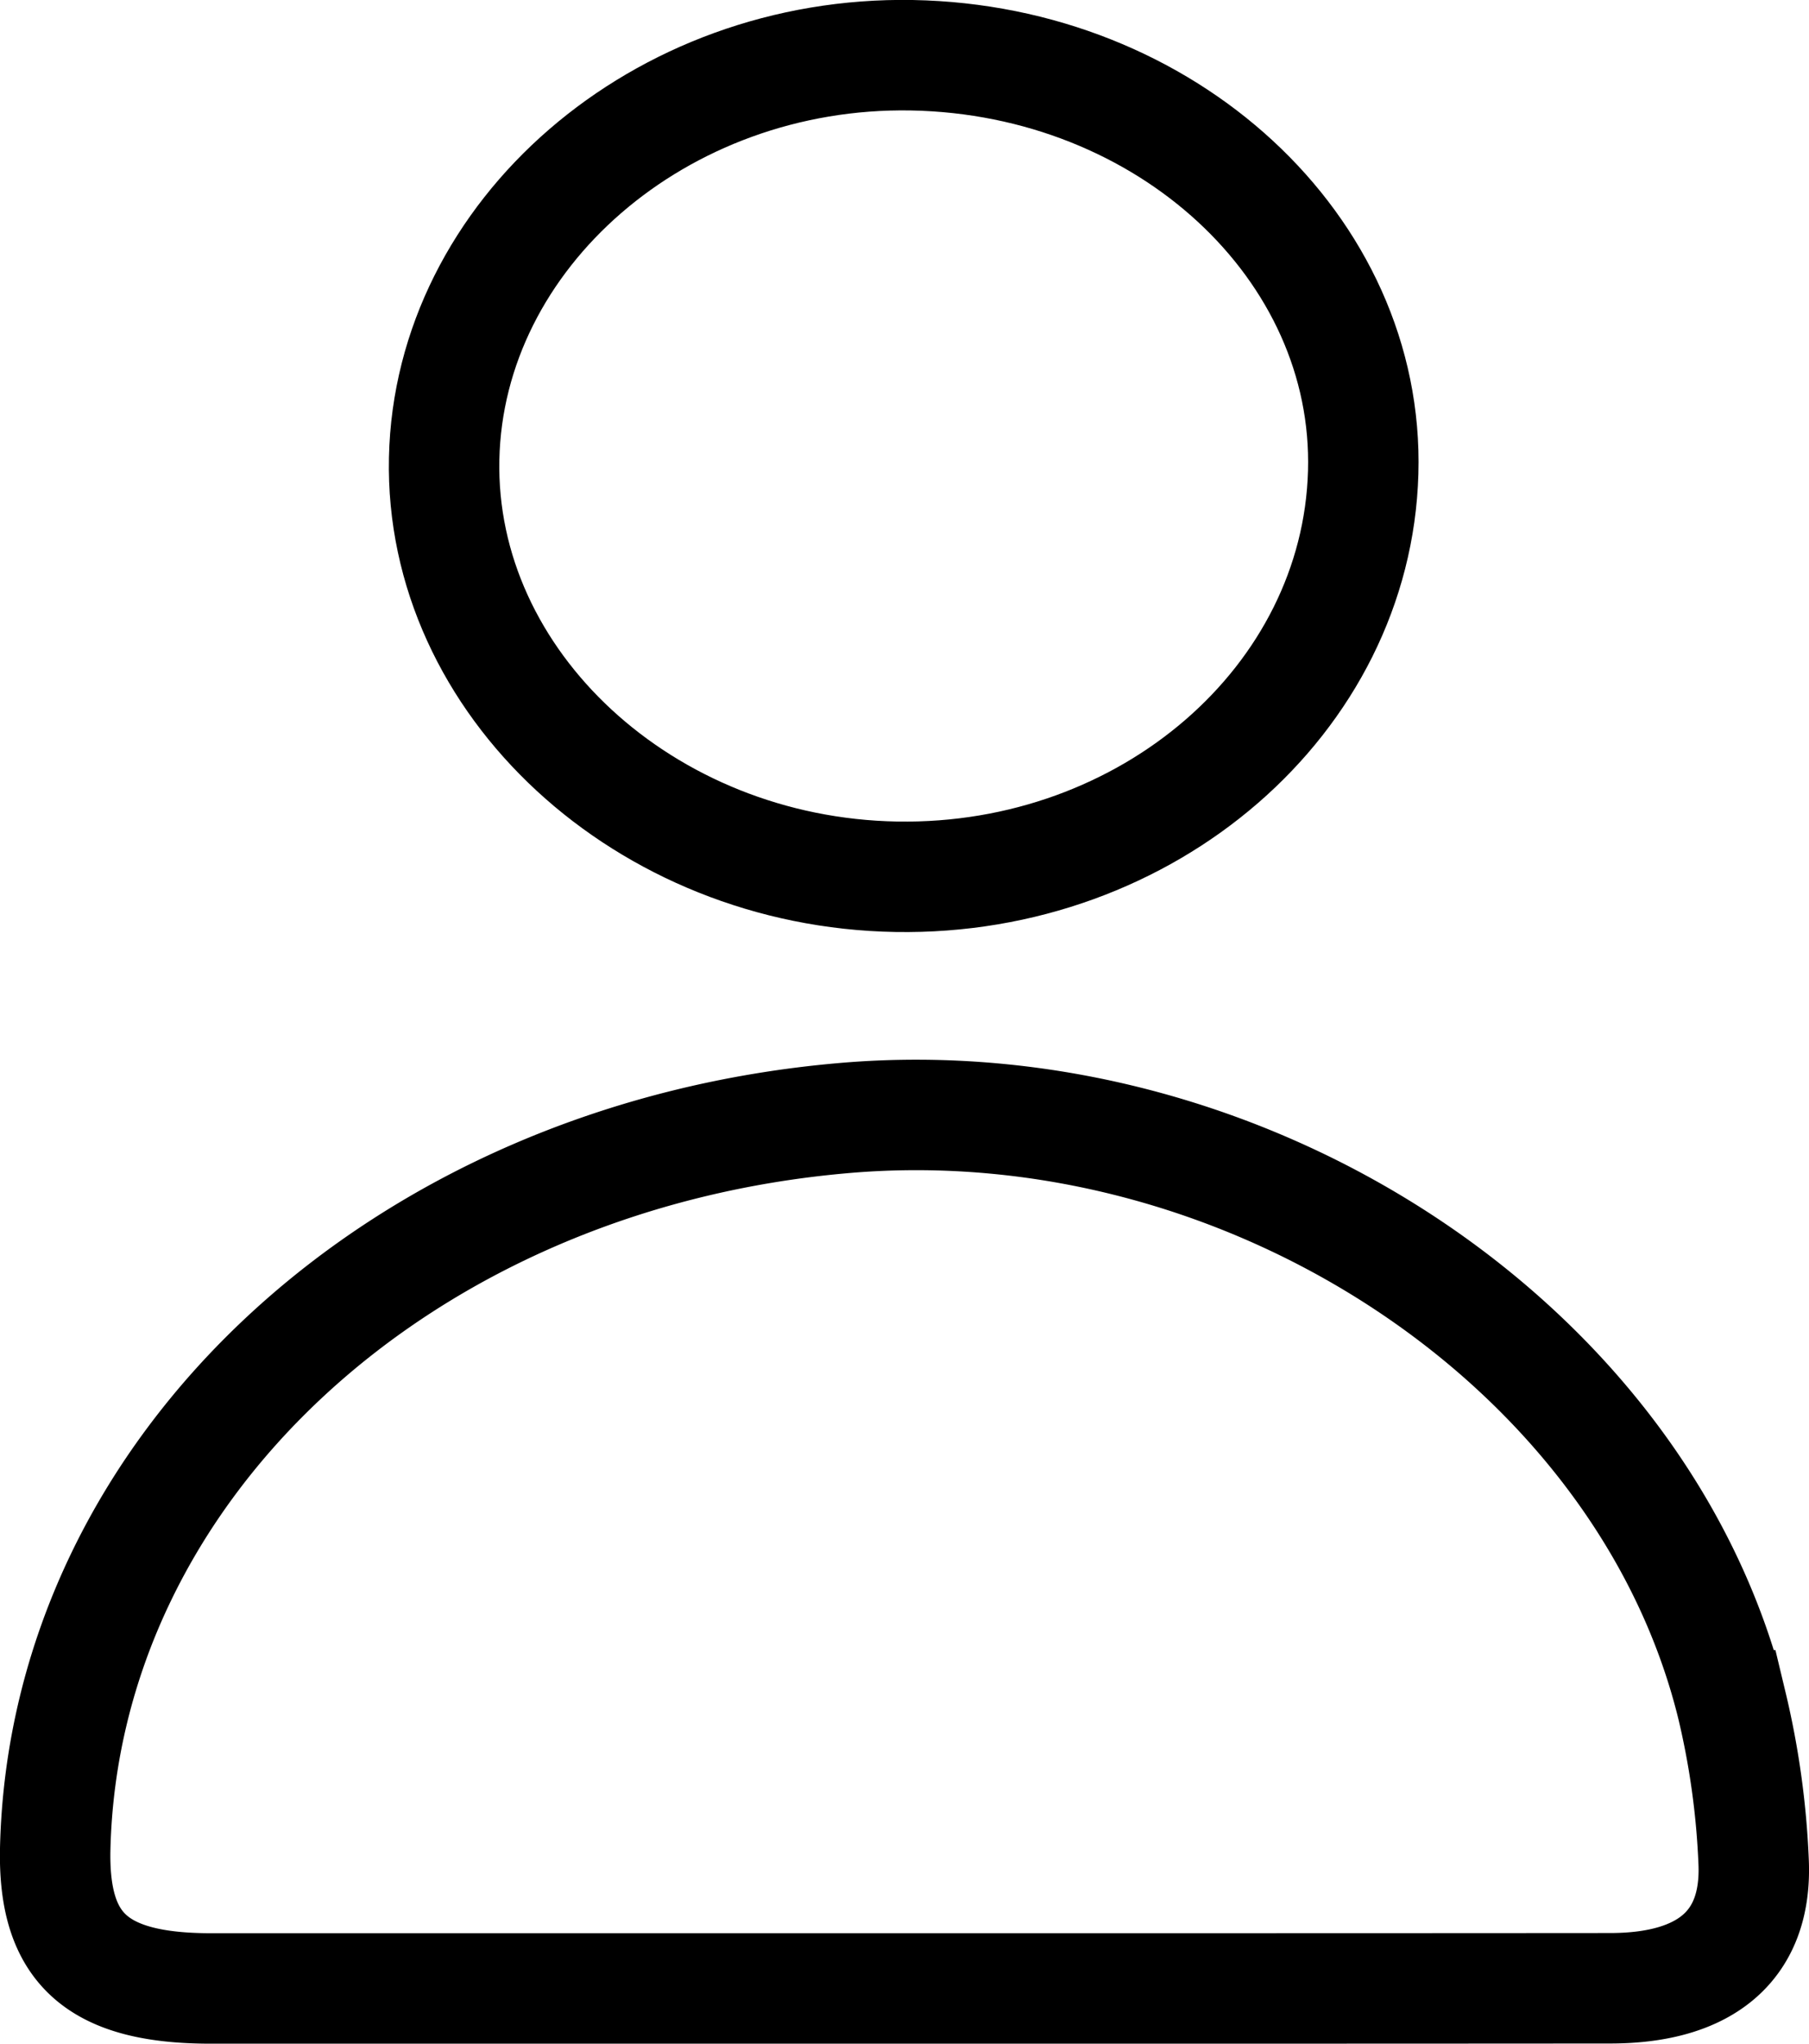 <svg xmlns="http://www.w3.org/2000/svg" viewBox="0 0 98.28 111.02"><defs><style>.cls-1{fill:none;stroke:#000;stroke-miterlimit:10;stroke-width:6px;}</style></defs><title>Asset 7</title><g id="Layer_2" data-name="Layer 2"><g id="Layer_4" data-name="Layer 4"><path class="cls-1" d="M49.2,108q-18.87,0-37.74,0c-6.2,0-8.58-2.16-8.46-7.59.48-20.67,18.82-37.64,42.92-39.69,21.82-1.86,43.36,12.36,48.17,31.9a44.18,44.18,0,0,1,1.18,8.47c.21,4.51-2.51,6.88-7.73,6.9C74.76,108,62,108,49.2,108Z"/><path class="cls-1" d="M49.54,3c13.83.25,24.87,10.46,24.52,22.66C73.71,38,62.37,47.85,48.7,47.62S23.87,37.09,24.13,24.91,35.84,2.76,49.54,3Z"/></g></g></svg>
